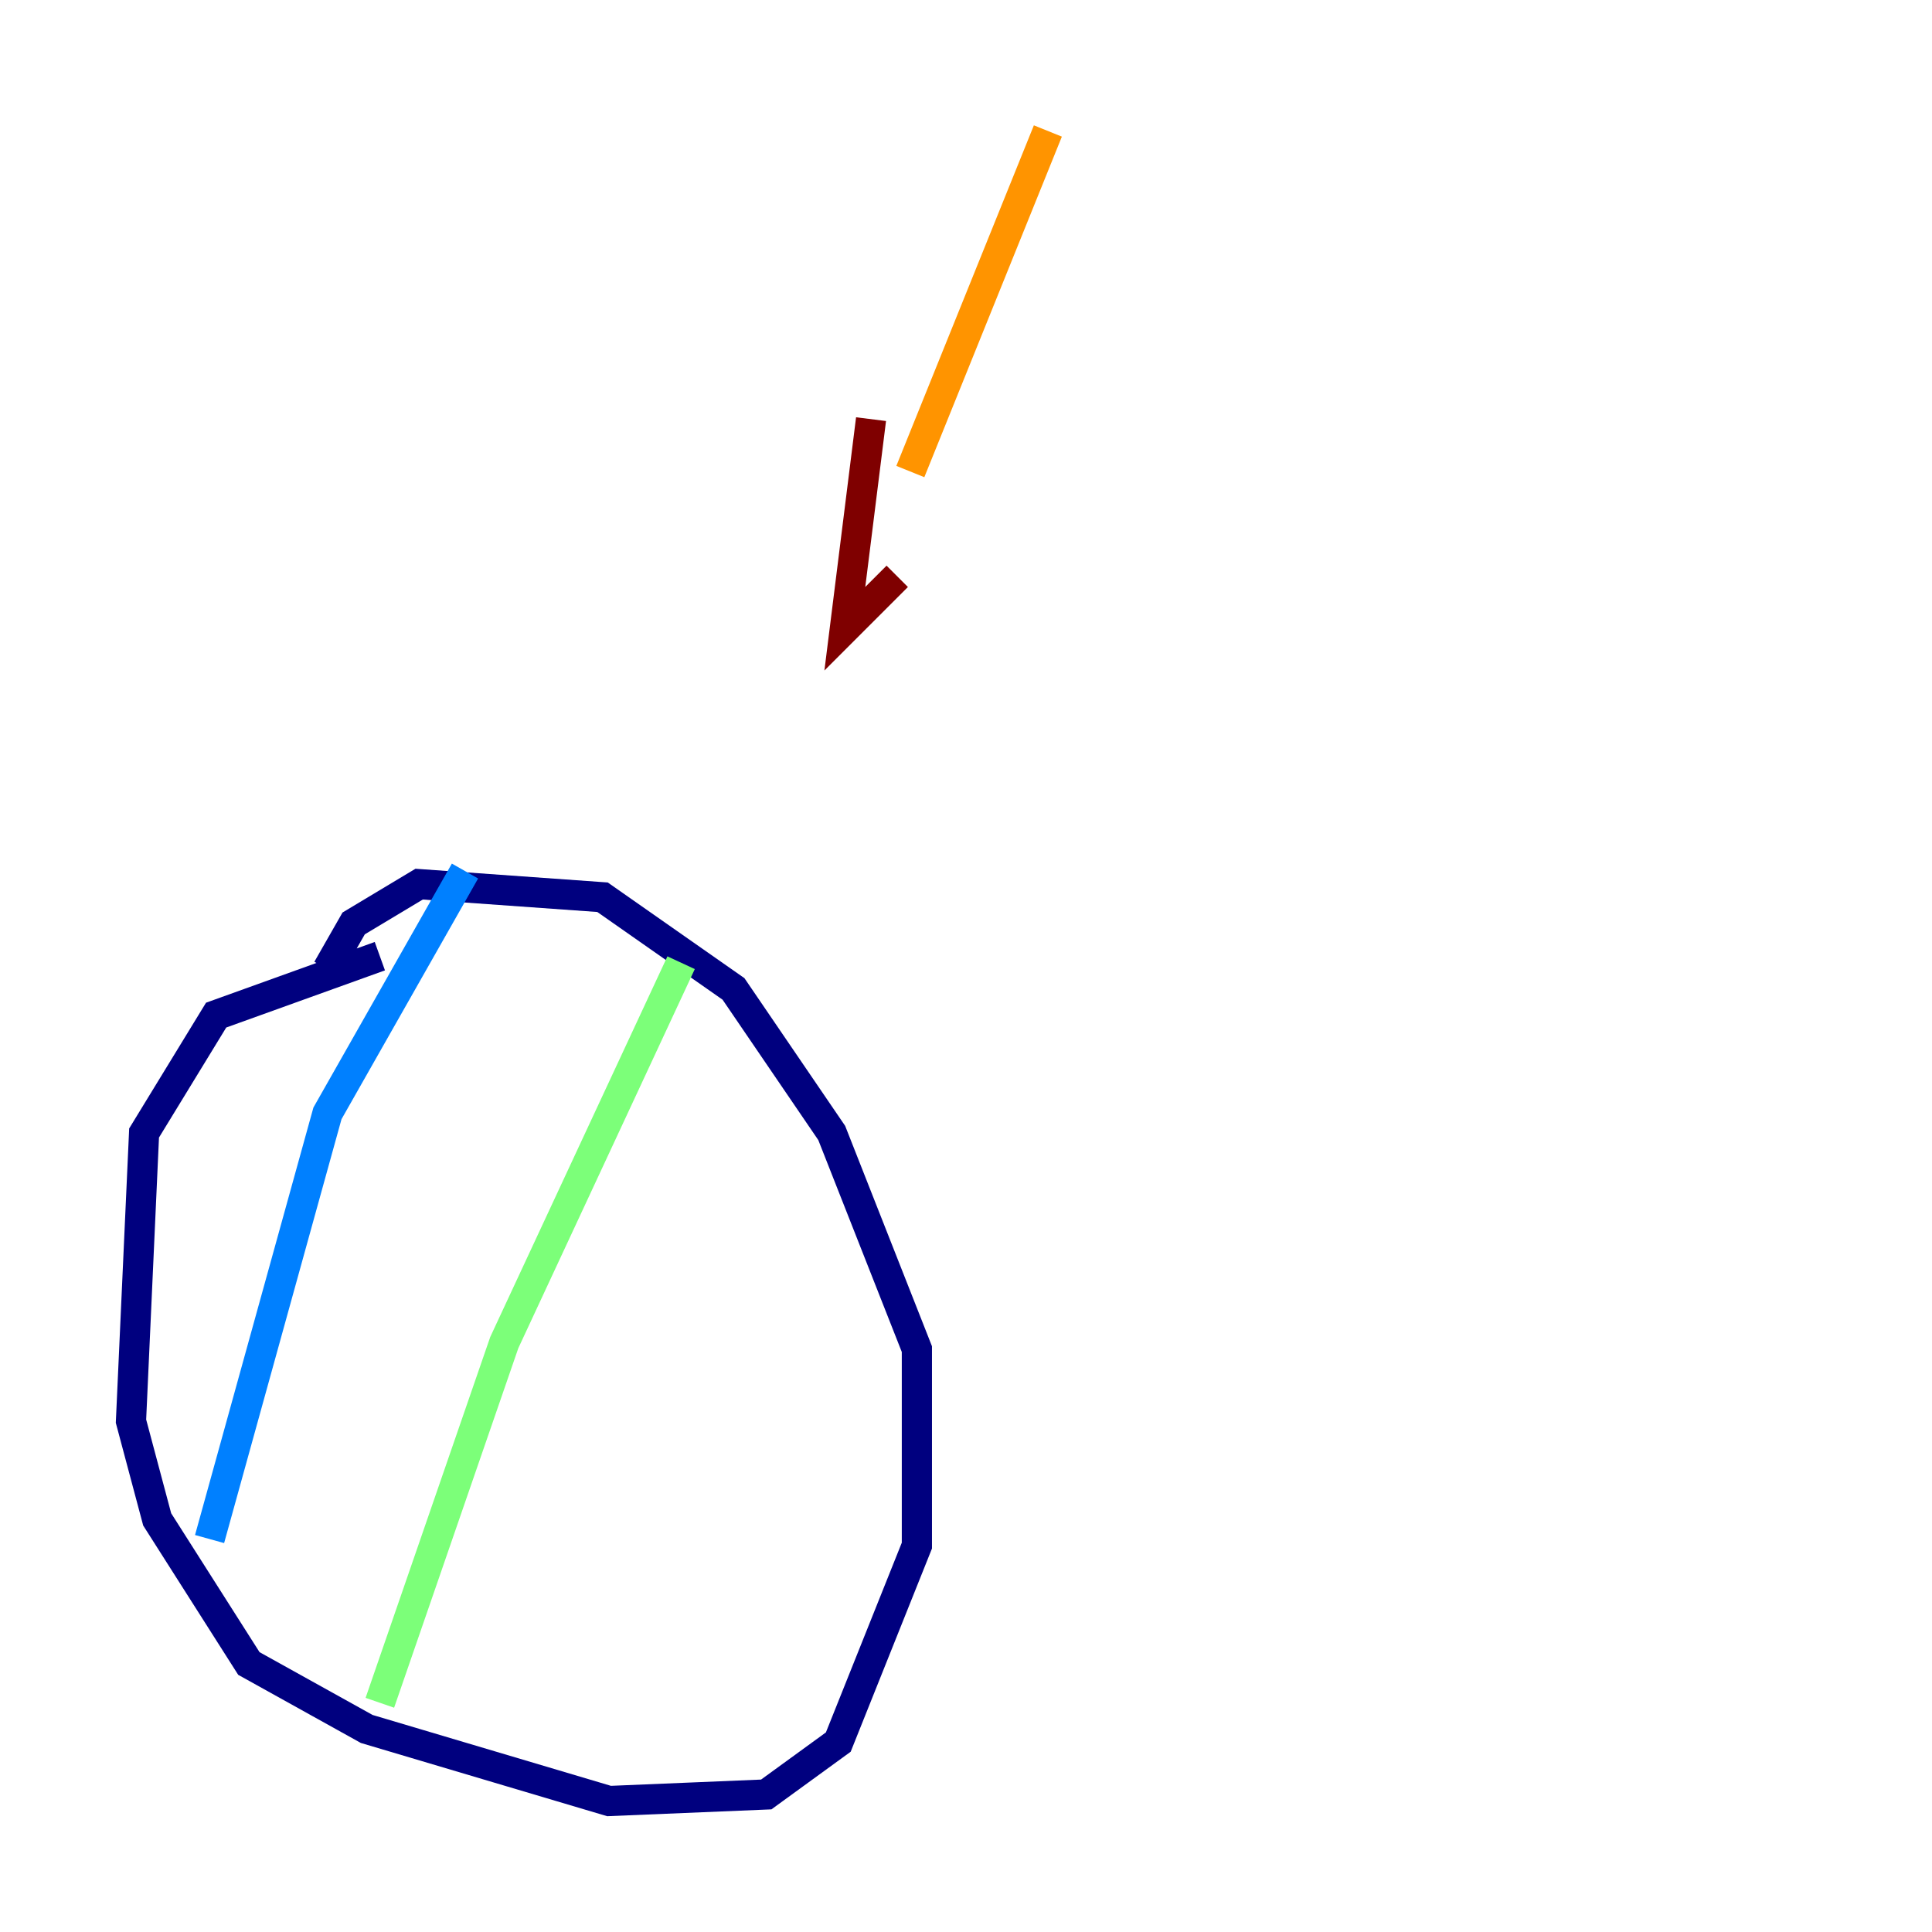 <?xml version="1.0" encoding="utf-8" ?>
<svg baseProfile="tiny" height="128" version="1.2" viewBox="0,0,128,128" width="128" xmlns="http://www.w3.org/2000/svg" xmlns:ev="http://www.w3.org/2001/xml-events" xmlns:xlink="http://www.w3.org/1999/xlink"><defs /><polyline fill="none" points="25.166,63.349 14.319,67.254 9.546,75.064 8.678,94.156 10.414,100.664 16.488,110.21 24.298,114.549 40.352,119.322 50.766,118.888 55.539,115.417 60.746,102.4 60.746,89.383 55.105,75.064 48.597,65.519 39.919,59.444 27.77,58.576 23.43,61.18 21.695,64.217" stroke="#00007f" stroke-width="2" /><polyline fill="none" points="30.807,57.709 21.695,73.763 13.885,101.966" stroke="#0080ff" stroke-width="2" /><polyline fill="none" points="45.125,63.783 33.41,88.949 25.166,112.814" stroke="#7cff79" stroke-width="2" /><polyline fill="none" points="69.424,8.678 60.312,31.241" stroke="#ff9400" stroke-width="2" /><polyline fill="none" points="57.709,27.77 55.973,41.654 59.444,38.183" stroke="#7f0000" stroke-width="2" /></svg>